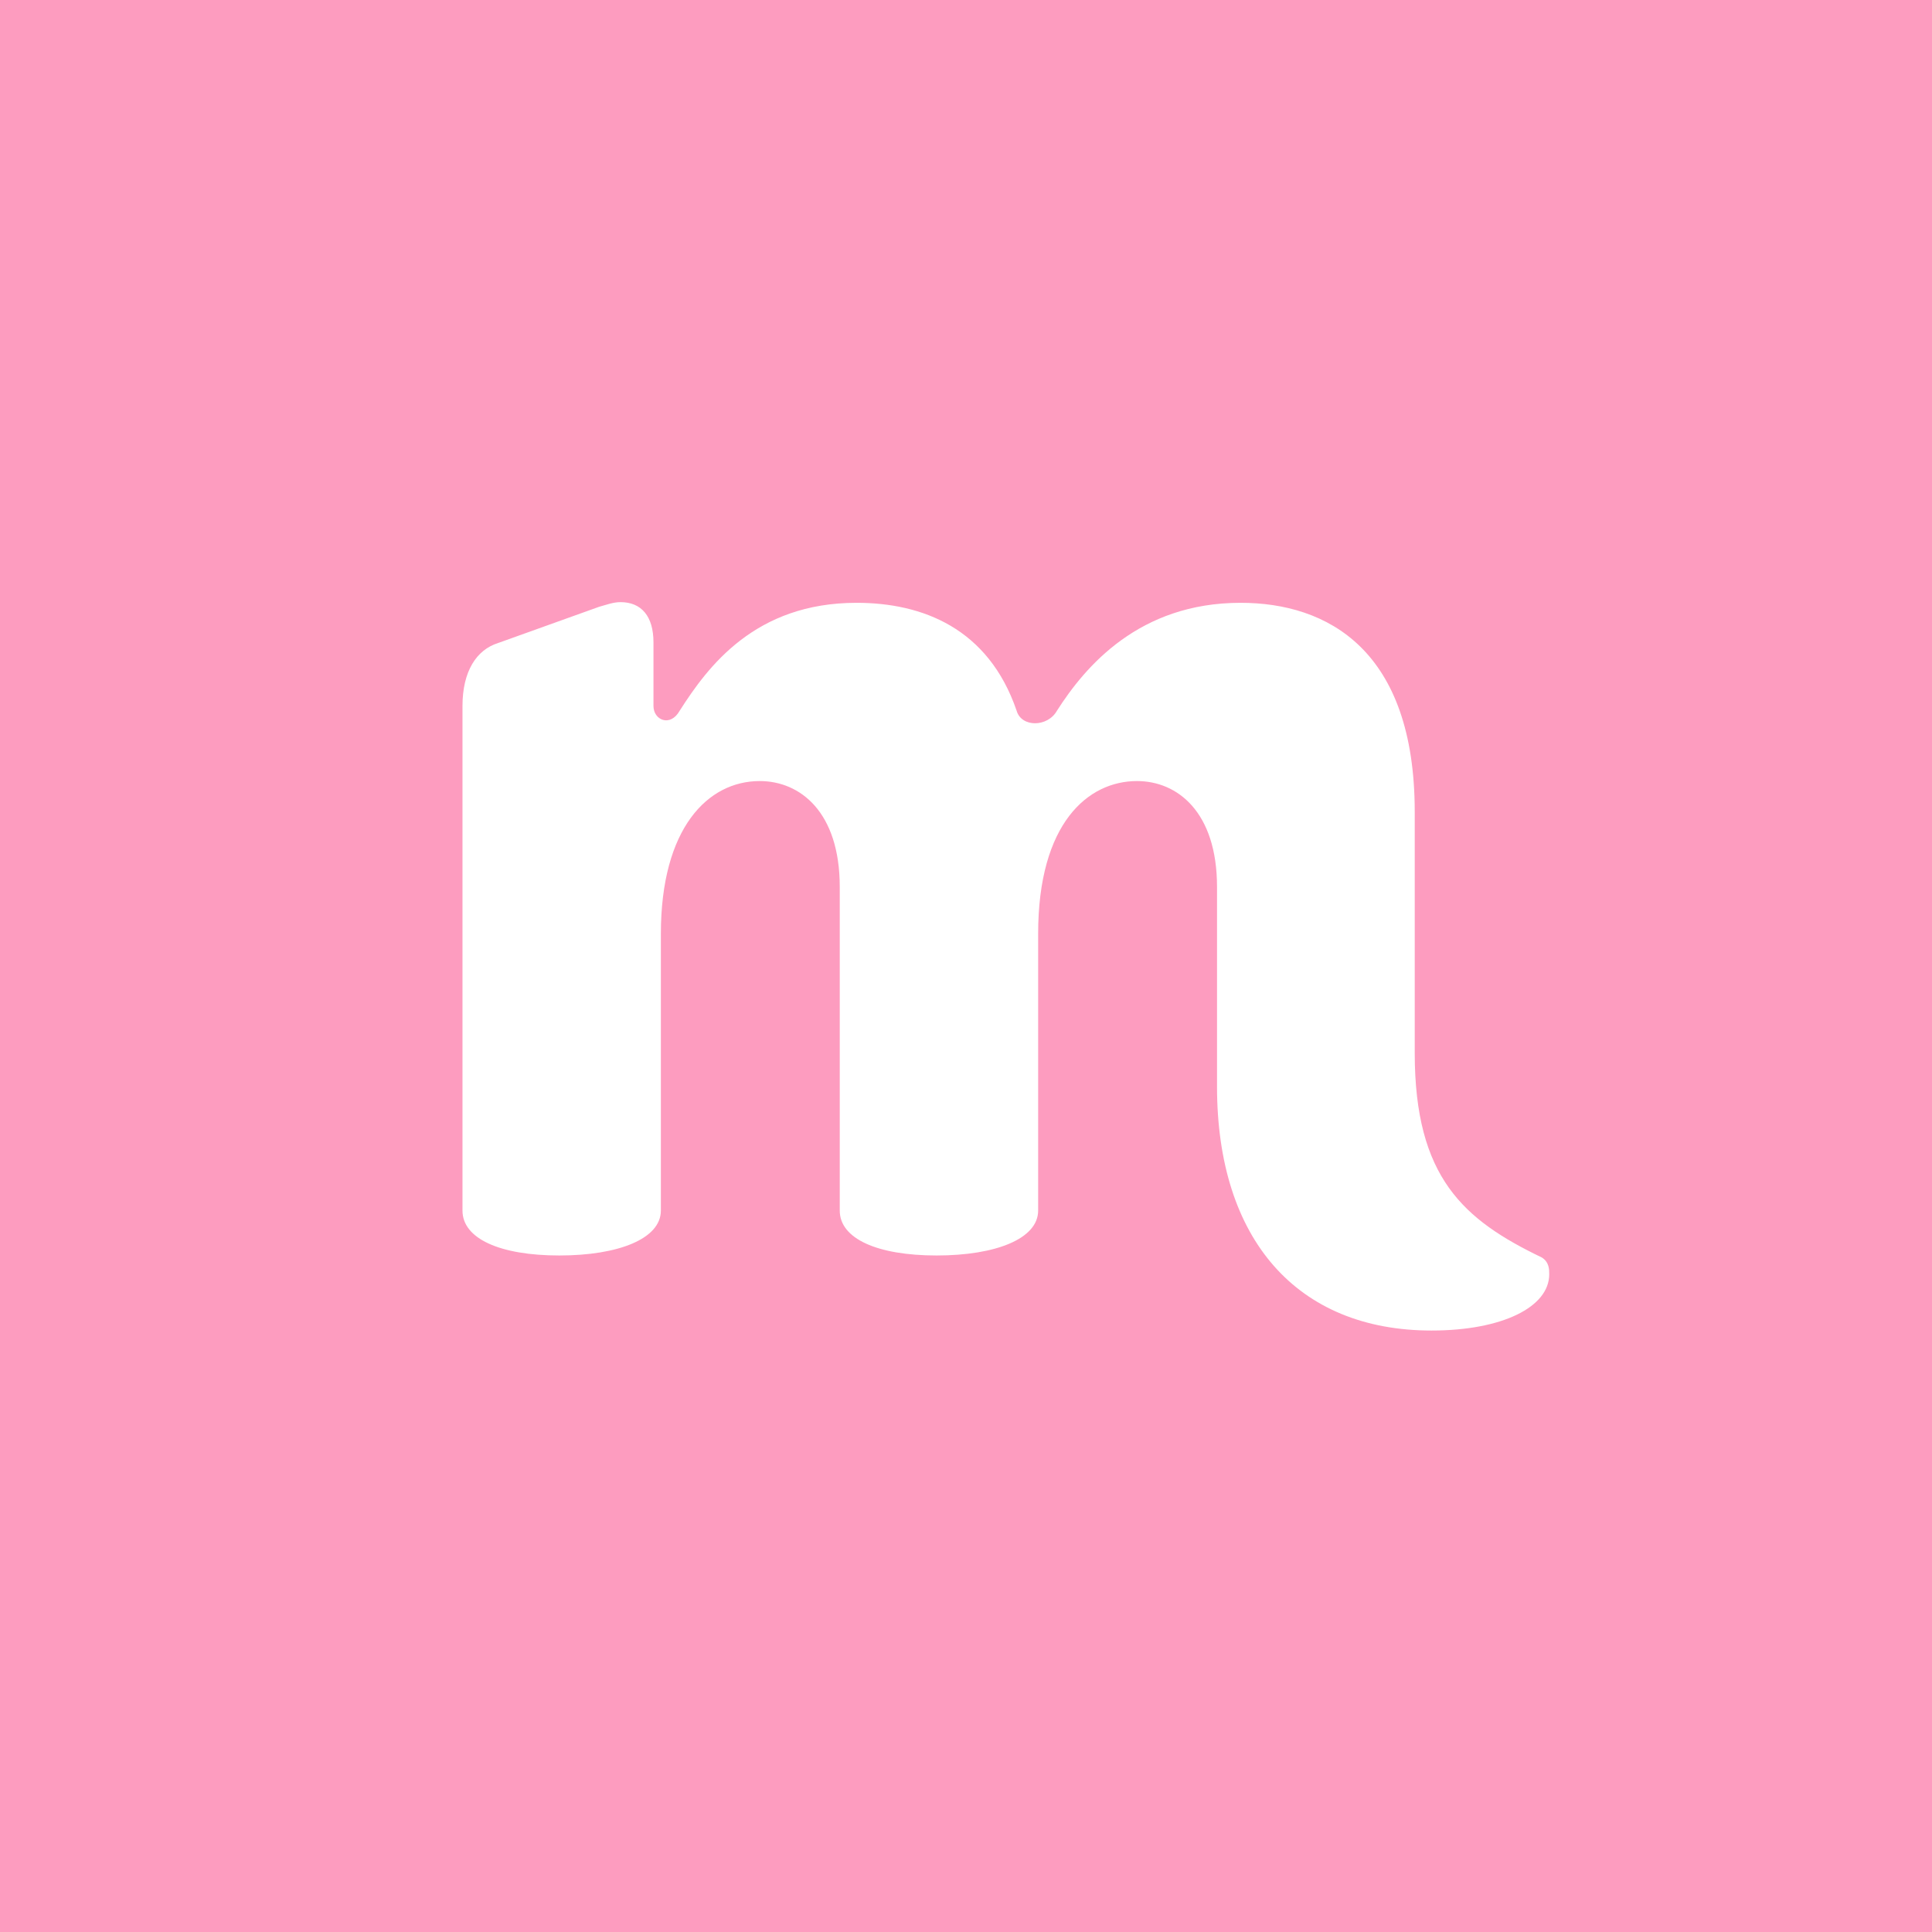 <svg viewBox="0 0 600 600" fill="none" xmlns="http://www.w3.org/2000/svg" version="1.2" baseProfile="tiny-ps">
<title>Meliuz-icon</title>
<rect width="600" height="600" fill="#FD9CBF"/>
<path d="M143.629 375.959C143.629 384.699 155.325 389.902 173.703 389.902C192.082 389.902 205.239 384.699 205.239 375.959V290.012C205.239 257.131 219.859 242.564 235.94 242.564C248.471 242.564 260.793 252.137 260.793 275.444V375.959C260.793 384.699 272.489 389.902 290.868 389.902C309.246 389.902 322.404 384.699 322.404 375.959V290.012C322.404 255.675 337.859 242.564 353.105 242.564C365.636 242.564 377.958 252.137 377.958 275.444V337.46C377.958 384.907 402.811 413.21 444.58 413.21C466.51 413.21 481.129 405.926 481.129 395.729C481.129 394.272 481.129 391.983 478.832 390.526C454.605 378.872 439.359 365.762 439.359 327.054V252.137C439.359 201.775 412.209 187.208 385.267 187.208C353.731 187.208 337.023 206.978 328.252 220.713C325.328 225.916 317.183 225.916 315.721 220.713C306.949 195.116 286.482 187.208 266.015 187.208C234.478 187.208 219.859 206.978 211.087 220.713C208.163 225.916 202.942 223.626 202.942 219.256V199.486C202.942 191.37 199.183 187 192.709 187C190.411 187 188.323 187.832 186.025 188.457L154.698 199.694C148.015 201.775 143.629 208.435 143.629 219.256V375.959Z" fill="white"/>
</svg>